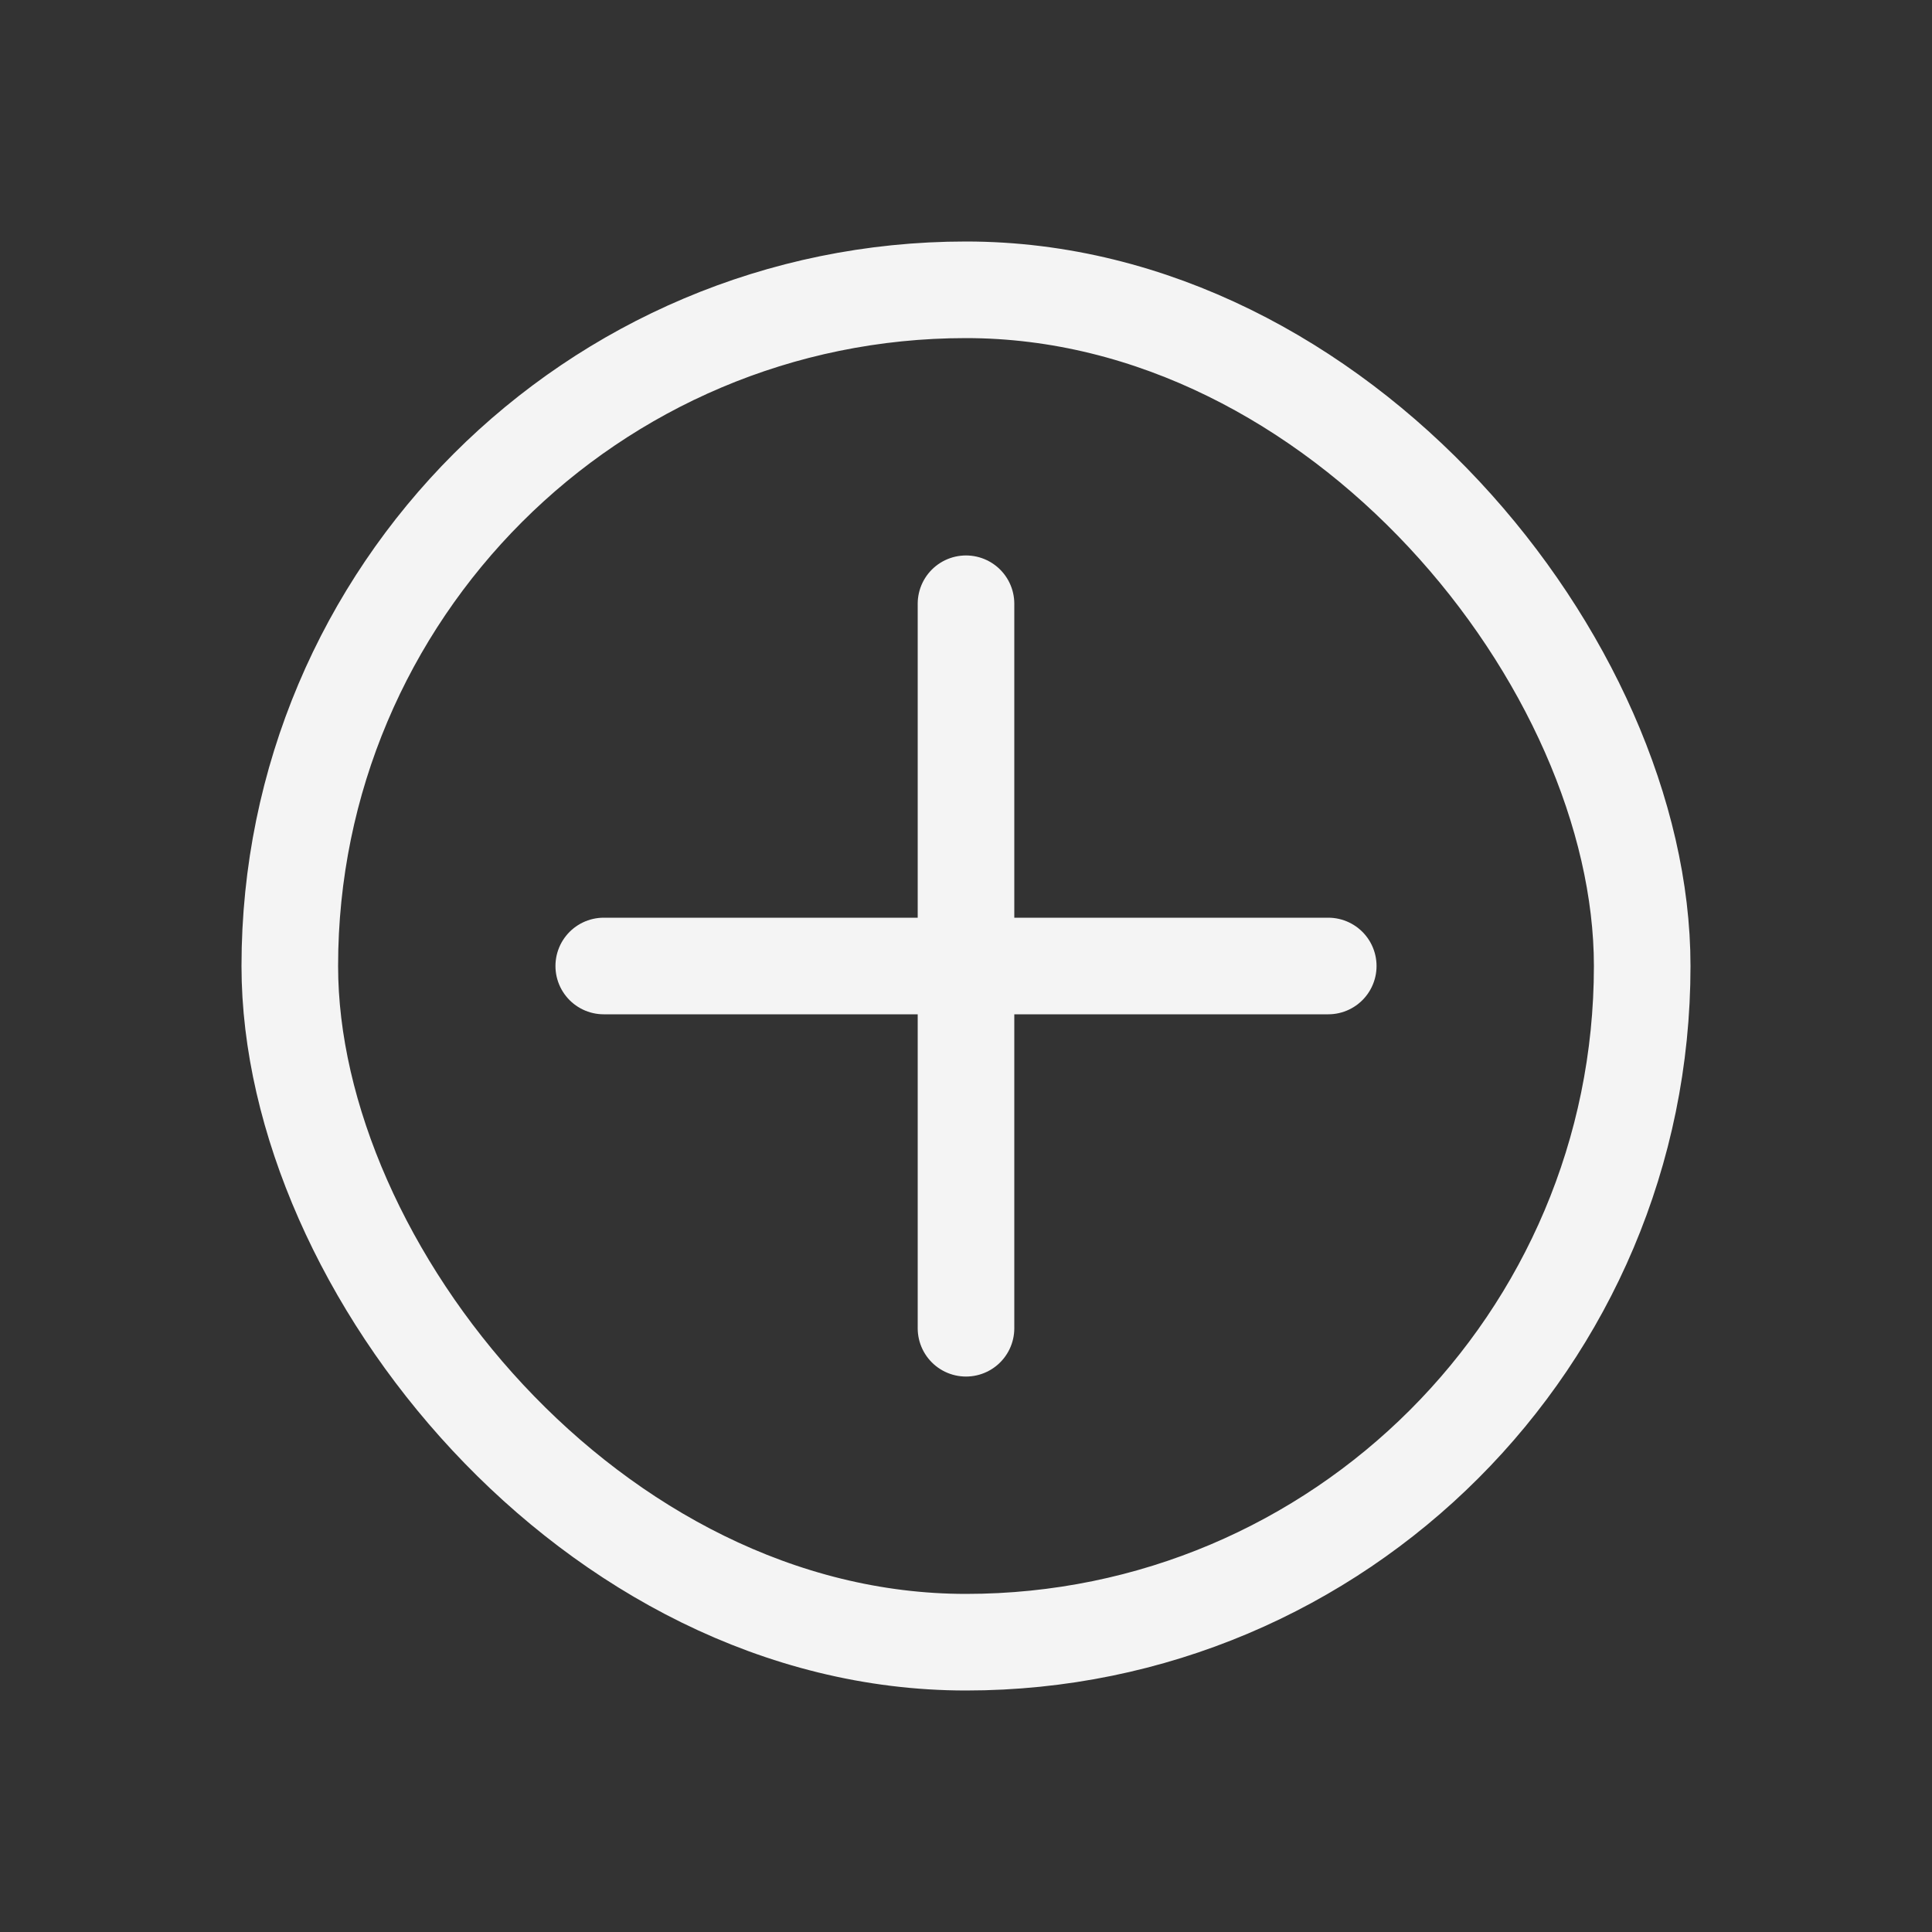 <svg xmlns="http://www.w3.org/2000/svg" viewBox="0 0 24 24" fill="none">
  <rect x="0" y="0" width="24" height="24" fill="#333333" stroke="none"/>
  <rect x="3.6" y="3.6" width="16.8" height="16.8" rx="8.4" stroke="#F4F4F4" stroke-width="1.2"/>
  <path d="M12 7.5V16.5" stroke="#F4F4F4" stroke-width="1.2" stroke-linecap="round"/>
  <path d="M7.5 12L16.5 12" stroke="#F4F4F4" stroke-width="1.2" stroke-linecap="round"/>
</svg>
